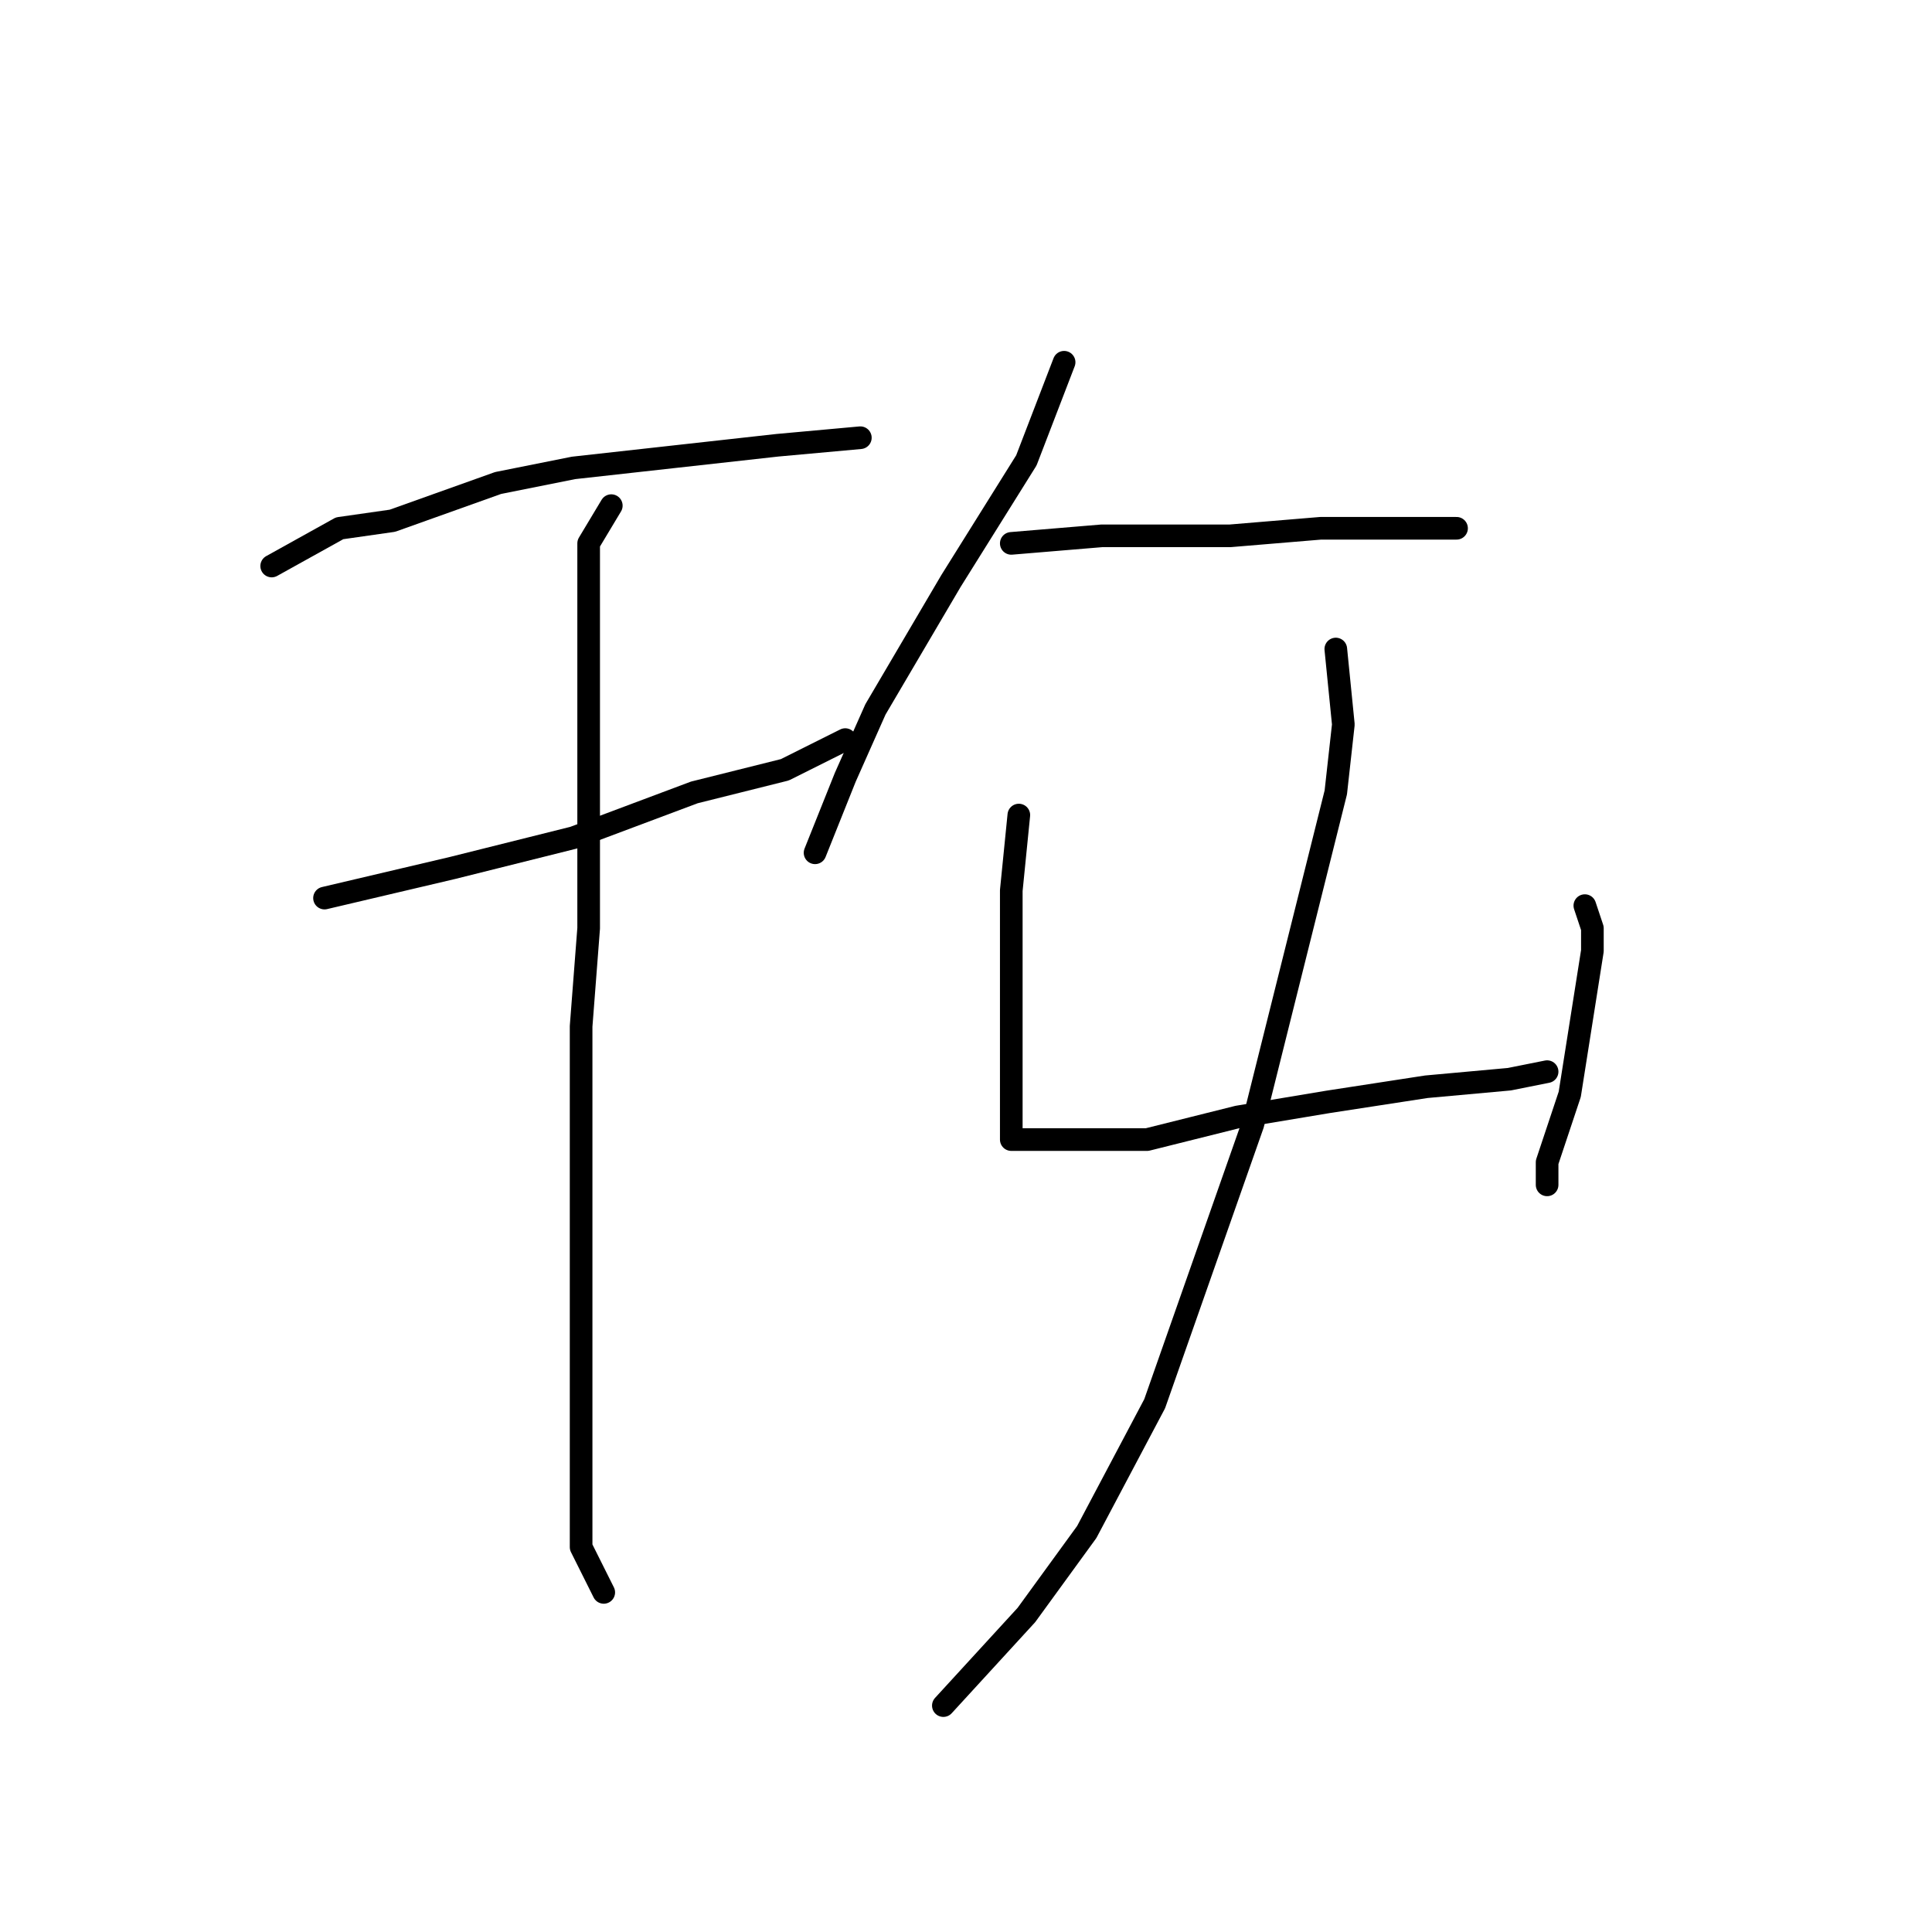 <?xml version="1.0" standalone="no"?>
    <svg width="256" height="256" xmlns="http://www.w3.org/2000/svg" version="1.1">
    <polyline stroke="black" stroke-width="3" stroke-linecap="round" fill="transparent" stroke-linejoin="round" points="36 75 45 70 52 69 66 64 76 62 103 59 114 58 114 58 " />
        <polyline stroke="black" stroke-width="3" stroke-linecap="round" fill="transparent" stroke-linejoin="round" points="43 119 60 115 76 111 92 105 104 102 112 98 112 98 " />
        <polyline stroke="black" stroke-width="3" stroke-linecap="round" fill="transparent" stroke-linejoin="round" points="81 67 78 72 78 78 78 100 78 123 77 136 77 162 77 186 77 205 80 211 80 211 " />
        <polyline stroke="black" stroke-width="3" stroke-linecap="round" fill="transparent" stroke-linejoin="round" points="141 48 136 61 126 77 116 94 112 103 108 113 108 113 " />
        <polyline stroke="black" stroke-width="3" stroke-linecap="round" fill="transparent" stroke-linejoin="round" points="134 72 146 71 151 71 163 71 175 70 188 70 193 70 193 70 " />
        <polyline stroke="black" stroke-width="3" stroke-linecap="round" fill="transparent" stroke-linejoin="round" points="135 108 134 118 134 123 134 137 134 144 134 147 134 149 134 151 135 151 142 151 152 151 164 148 176 146 189 144 200 143 205 142 205 142 " />
        <polyline stroke="black" stroke-width="3" stroke-linecap="round" fill="transparent" stroke-linejoin="round" points="210 120 211 123 211 126 208 145 205 154 205 157 205 157 " />
        <polyline stroke="black" stroke-width="3" stroke-linecap="round" fill="transparent" stroke-linejoin="round" points="177 86 178 96 177 105 166 149 153 186 144 203 136 214 125 226 125 226 " />
        </svg>